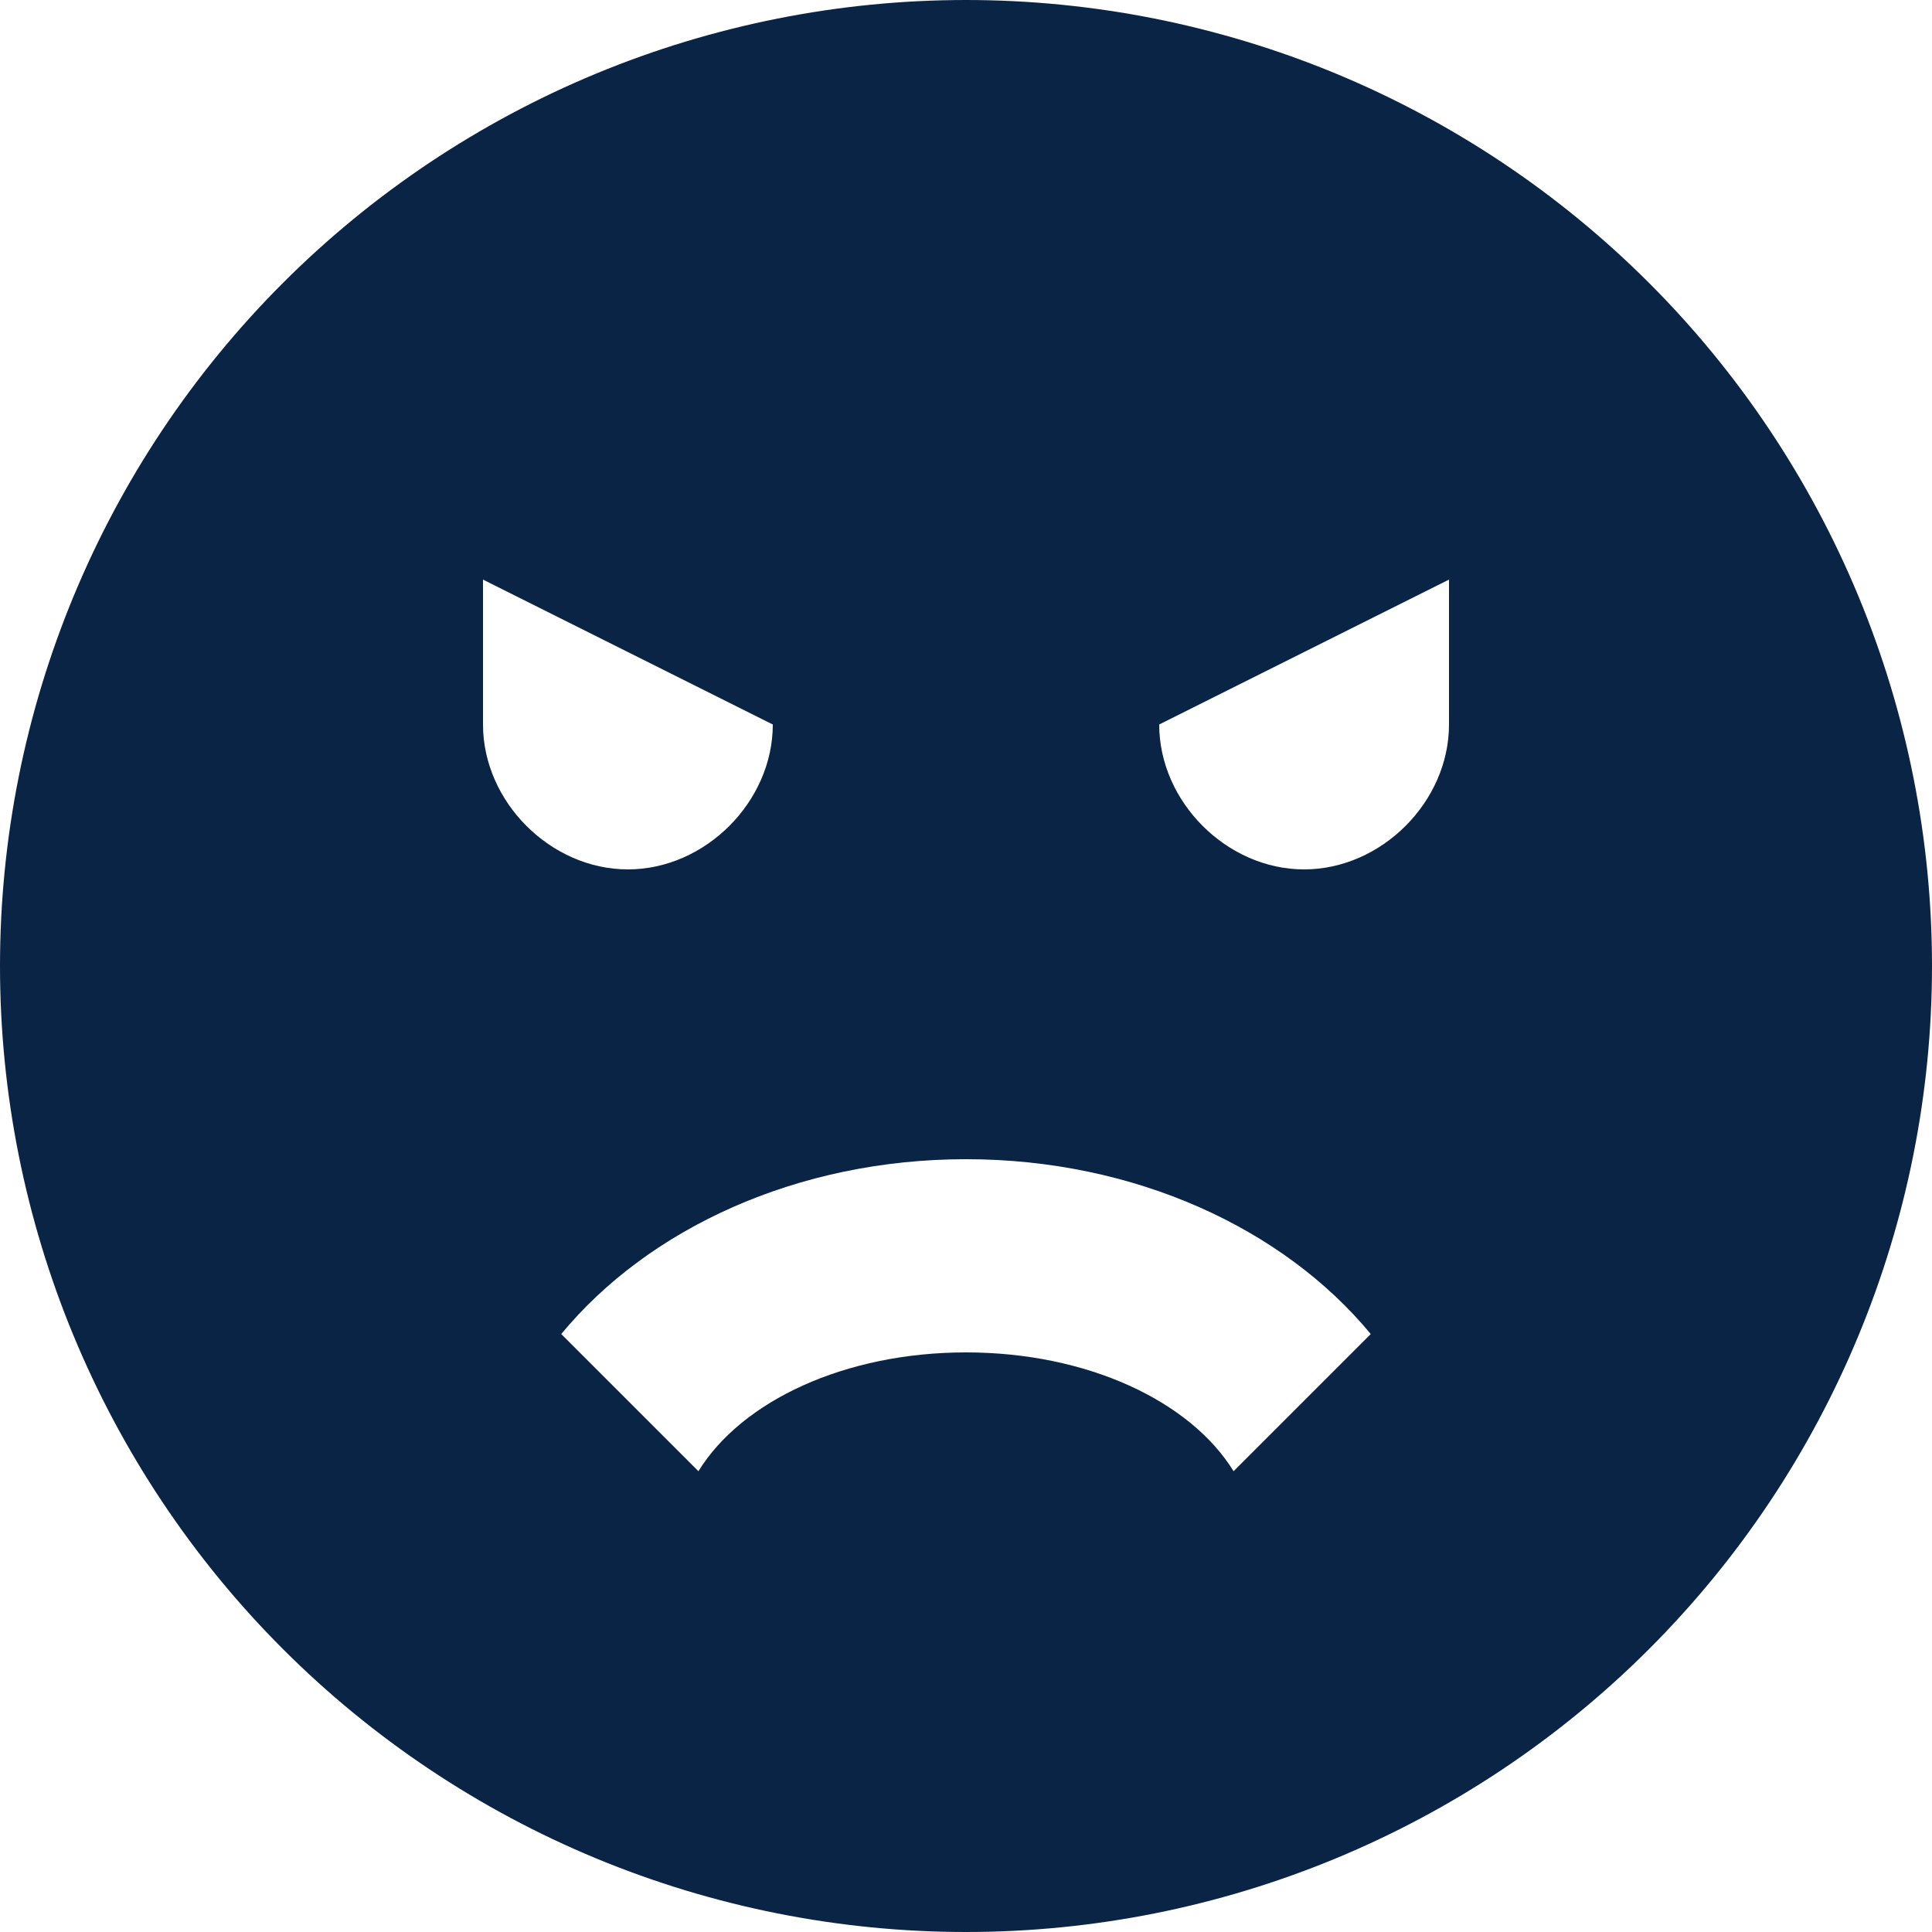<svg width="20" height="20" viewBox="0 0 20 20" fill="none" xmlns="http://www.w3.org/2000/svg">
<path d="M10 0C8.687 0 7.386 0.259 6.173 0.761C4.96 1.264 3.858 2 2.929 2.929C1.054 4.804 0 7.348 0 10C0 12.652 1.054 15.196 2.929 17.071C3.858 18 4.96 18.736 6.173 19.239C7.386 19.741 8.687 20 10 20C12.652 20 15.196 18.946 17.071 17.071C18.946 15.196 20 12.652 20 10C20 8.687 19.741 7.386 19.239 6.173C18.736 4.96 18 3.858 17.071 2.929C16.142 2 15.04 1.264 13.827 0.761C12.614 0.259 11.313 0 10 0ZM5 7.5V6L8 7.5C8 8.3 7.3 9 6.5 9C5.7 9 5 8.3 5 7.5ZM12.77 15.23C12.32 14.5 11.25 14 10 14C8.75 14 7.68 14.5 7.23 15.23L5.81 13.81C6.71 12.72 8.25 12 10 12C11.75 12 13.29 12.72 14.19 13.81L12.77 15.23ZM15 7.5C15 8.3 14.3 9 13.5 9C12.7 9 12 8.3 12 7.5L15 6V7.5Z" fill="#0a2446"/>
</svg>
